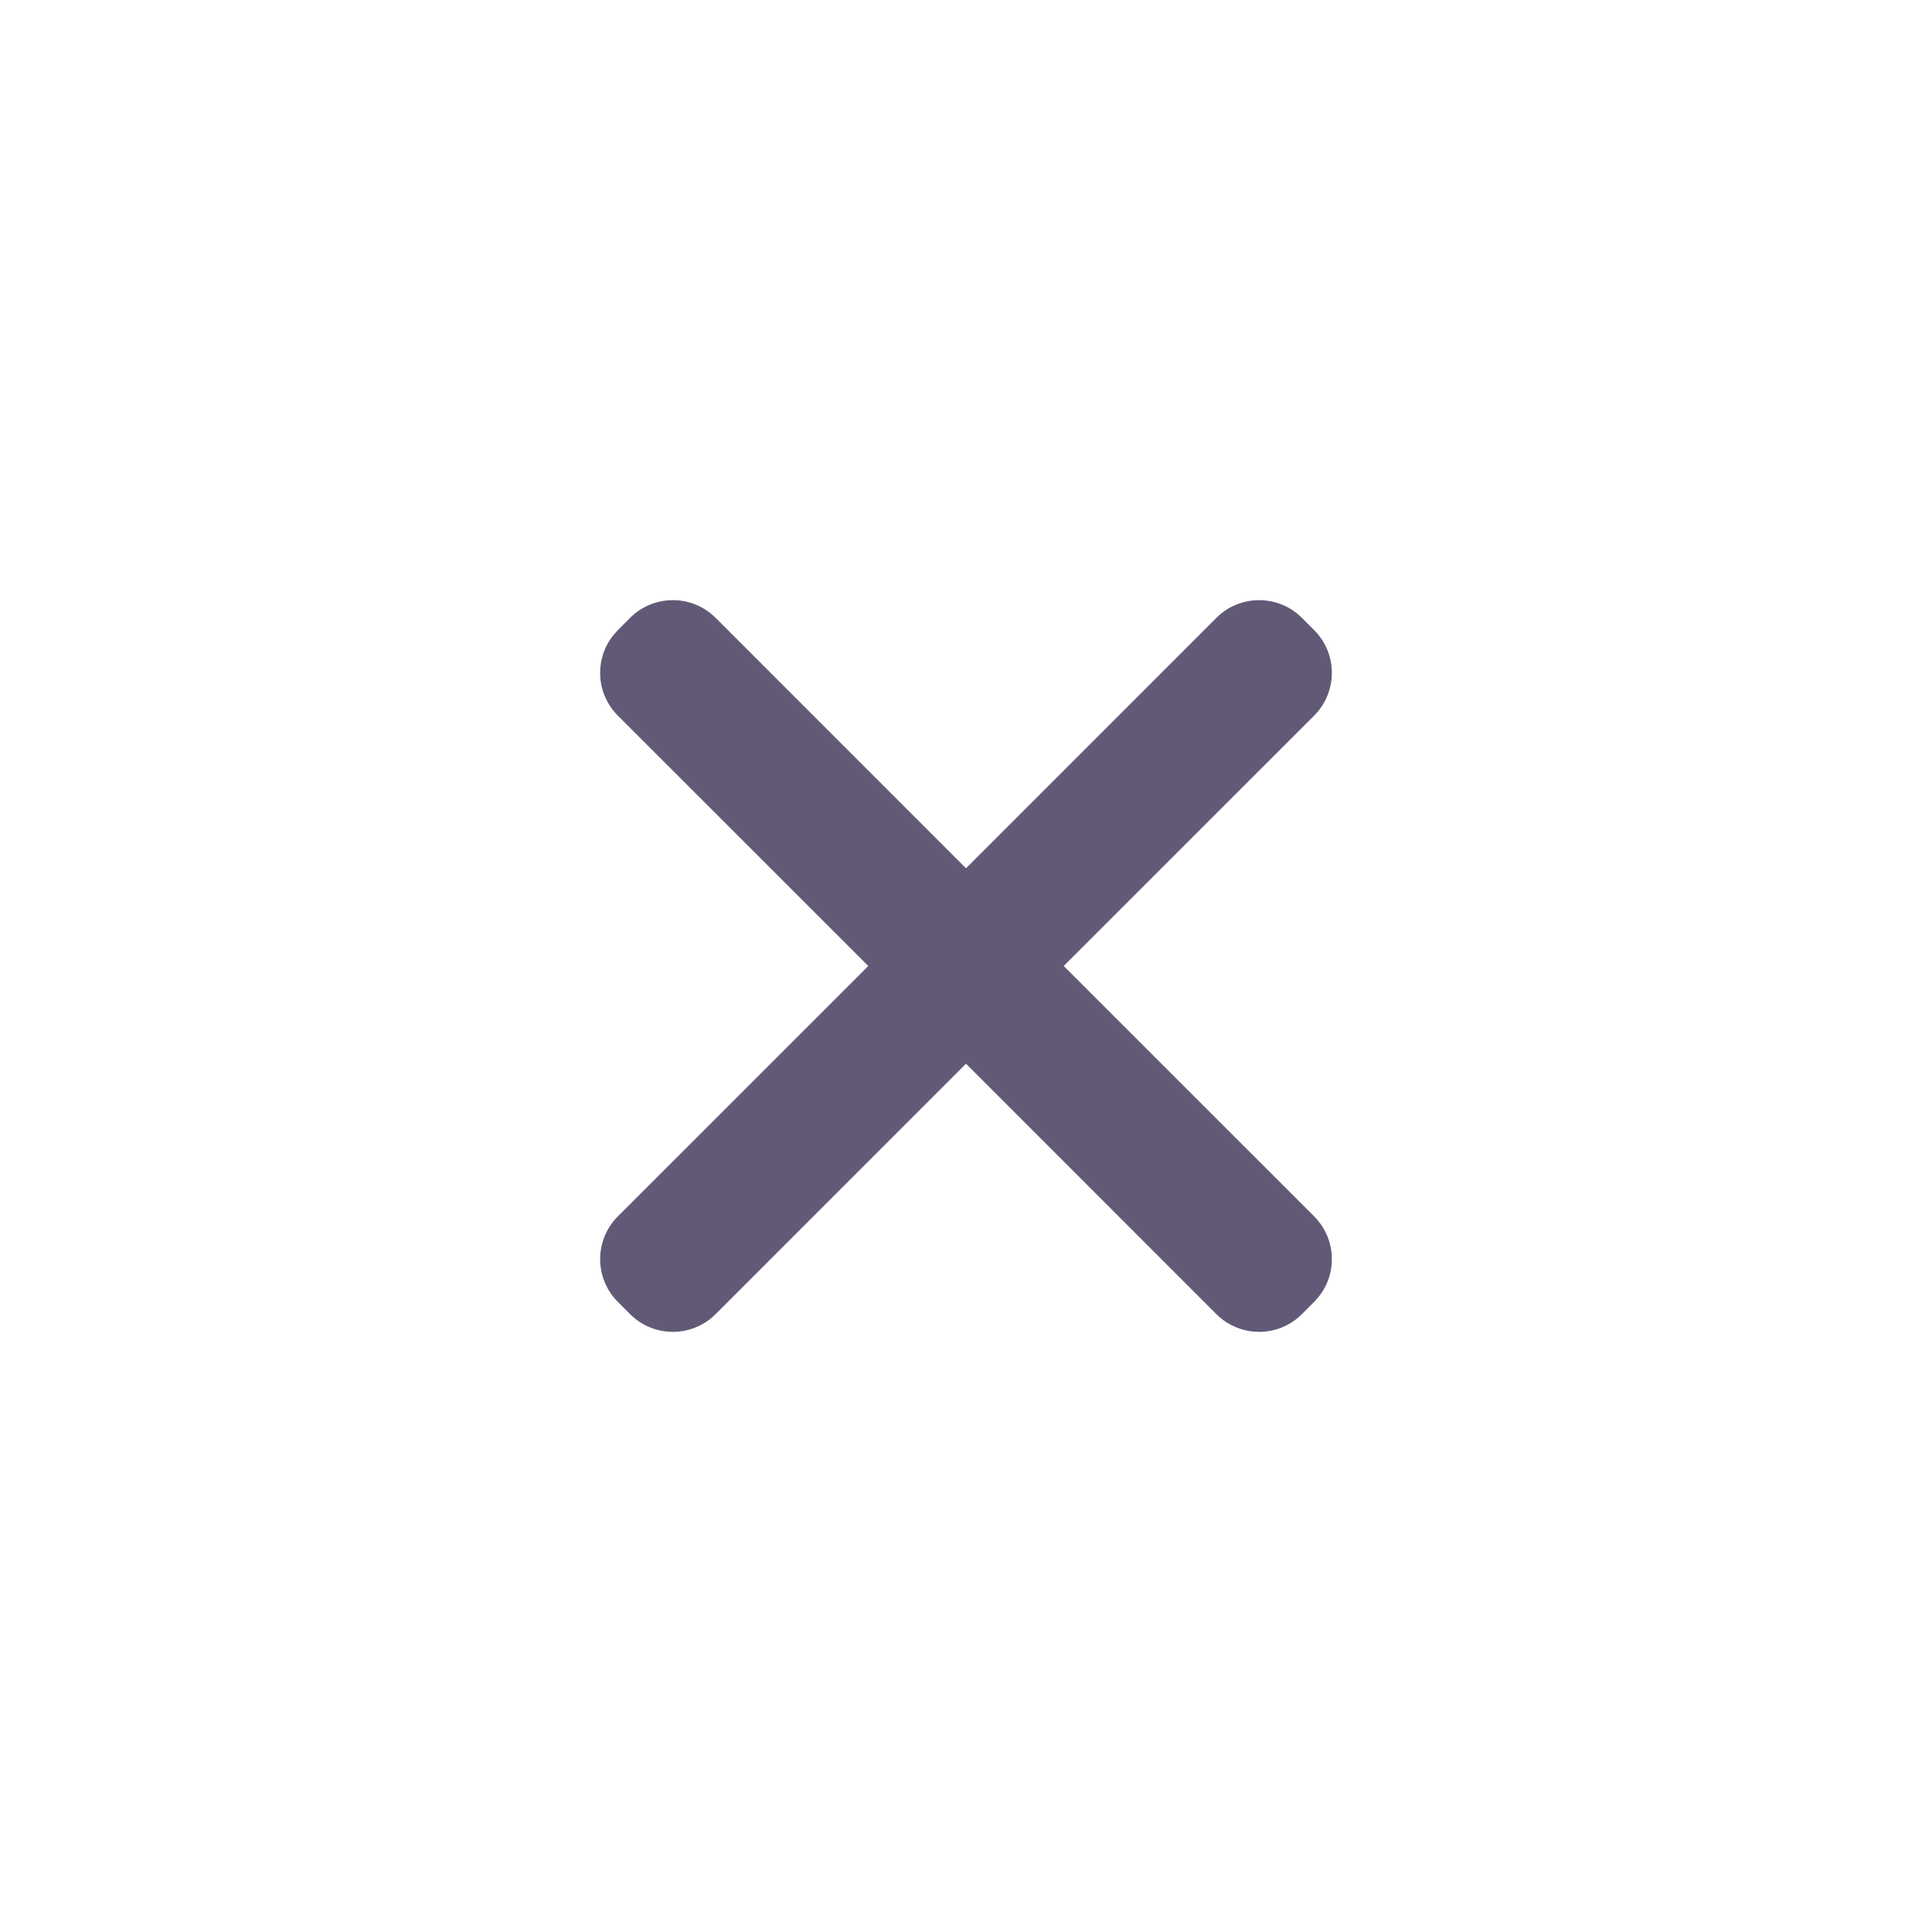<?xml version="1.0" encoding="UTF-8"?>
<svg width="32px" height="32px" viewBox="0 0 32 32" version="1.1" xmlns="http://www.w3.org/2000/svg" xmlns:xlink="http://www.w3.org/1999/xlink">
    <!-- Generator: Sketch 63.1 (92452) - https://sketch.com -->
    <g id="合约交易" stroke="none" strokeWidth="1" fill="none" fillRule="evenodd">
        <g id="合约交易_设置窗口" transform="translate(-1878, -64)">
            <g id="编组-98">
                <g id="编组-84" transform="translate(0, 56)">
                    <g id="编组-20" transform="translate(1878, 8)">
                        <g id="编组-8">
                            <rect id="矩形" x="0" y="0" width="32" height="32" rx="4"></rect>
                            <path d="M10.437,10.233 C10.828,9.843 11.461,9.843 11.852,10.233 L11.852,10.233 L16,14.382 L20.148,10.233 C20.539,9.843 21.172,9.843 21.563,10.233 L21.767,10.437 C22.157,10.828 22.157,11.461 21.767,11.852 L17.618,16 L21.767,20.148 C22.127,20.509 22.155,21.076 21.85,21.468 L21.767,21.563 L21.563,21.767 C21.172,22.157 20.539,22.157 20.148,21.767 L20.148,21.767 L16,17.618 L11.852,21.767 C11.461,22.157 10.828,22.157 10.437,21.767 L10.233,21.563 C9.843,21.172 9.843,20.539 10.233,20.148 L14.382,16 L10.233,11.852 C9.873,11.491 9.845,10.924 10.15,10.532 L10.233,10.437 Z" id="形状结合" fill="#615976"></path>
                        </g>
                    </g>
                </g>
            </g>
        </g>
    </g>
</svg>